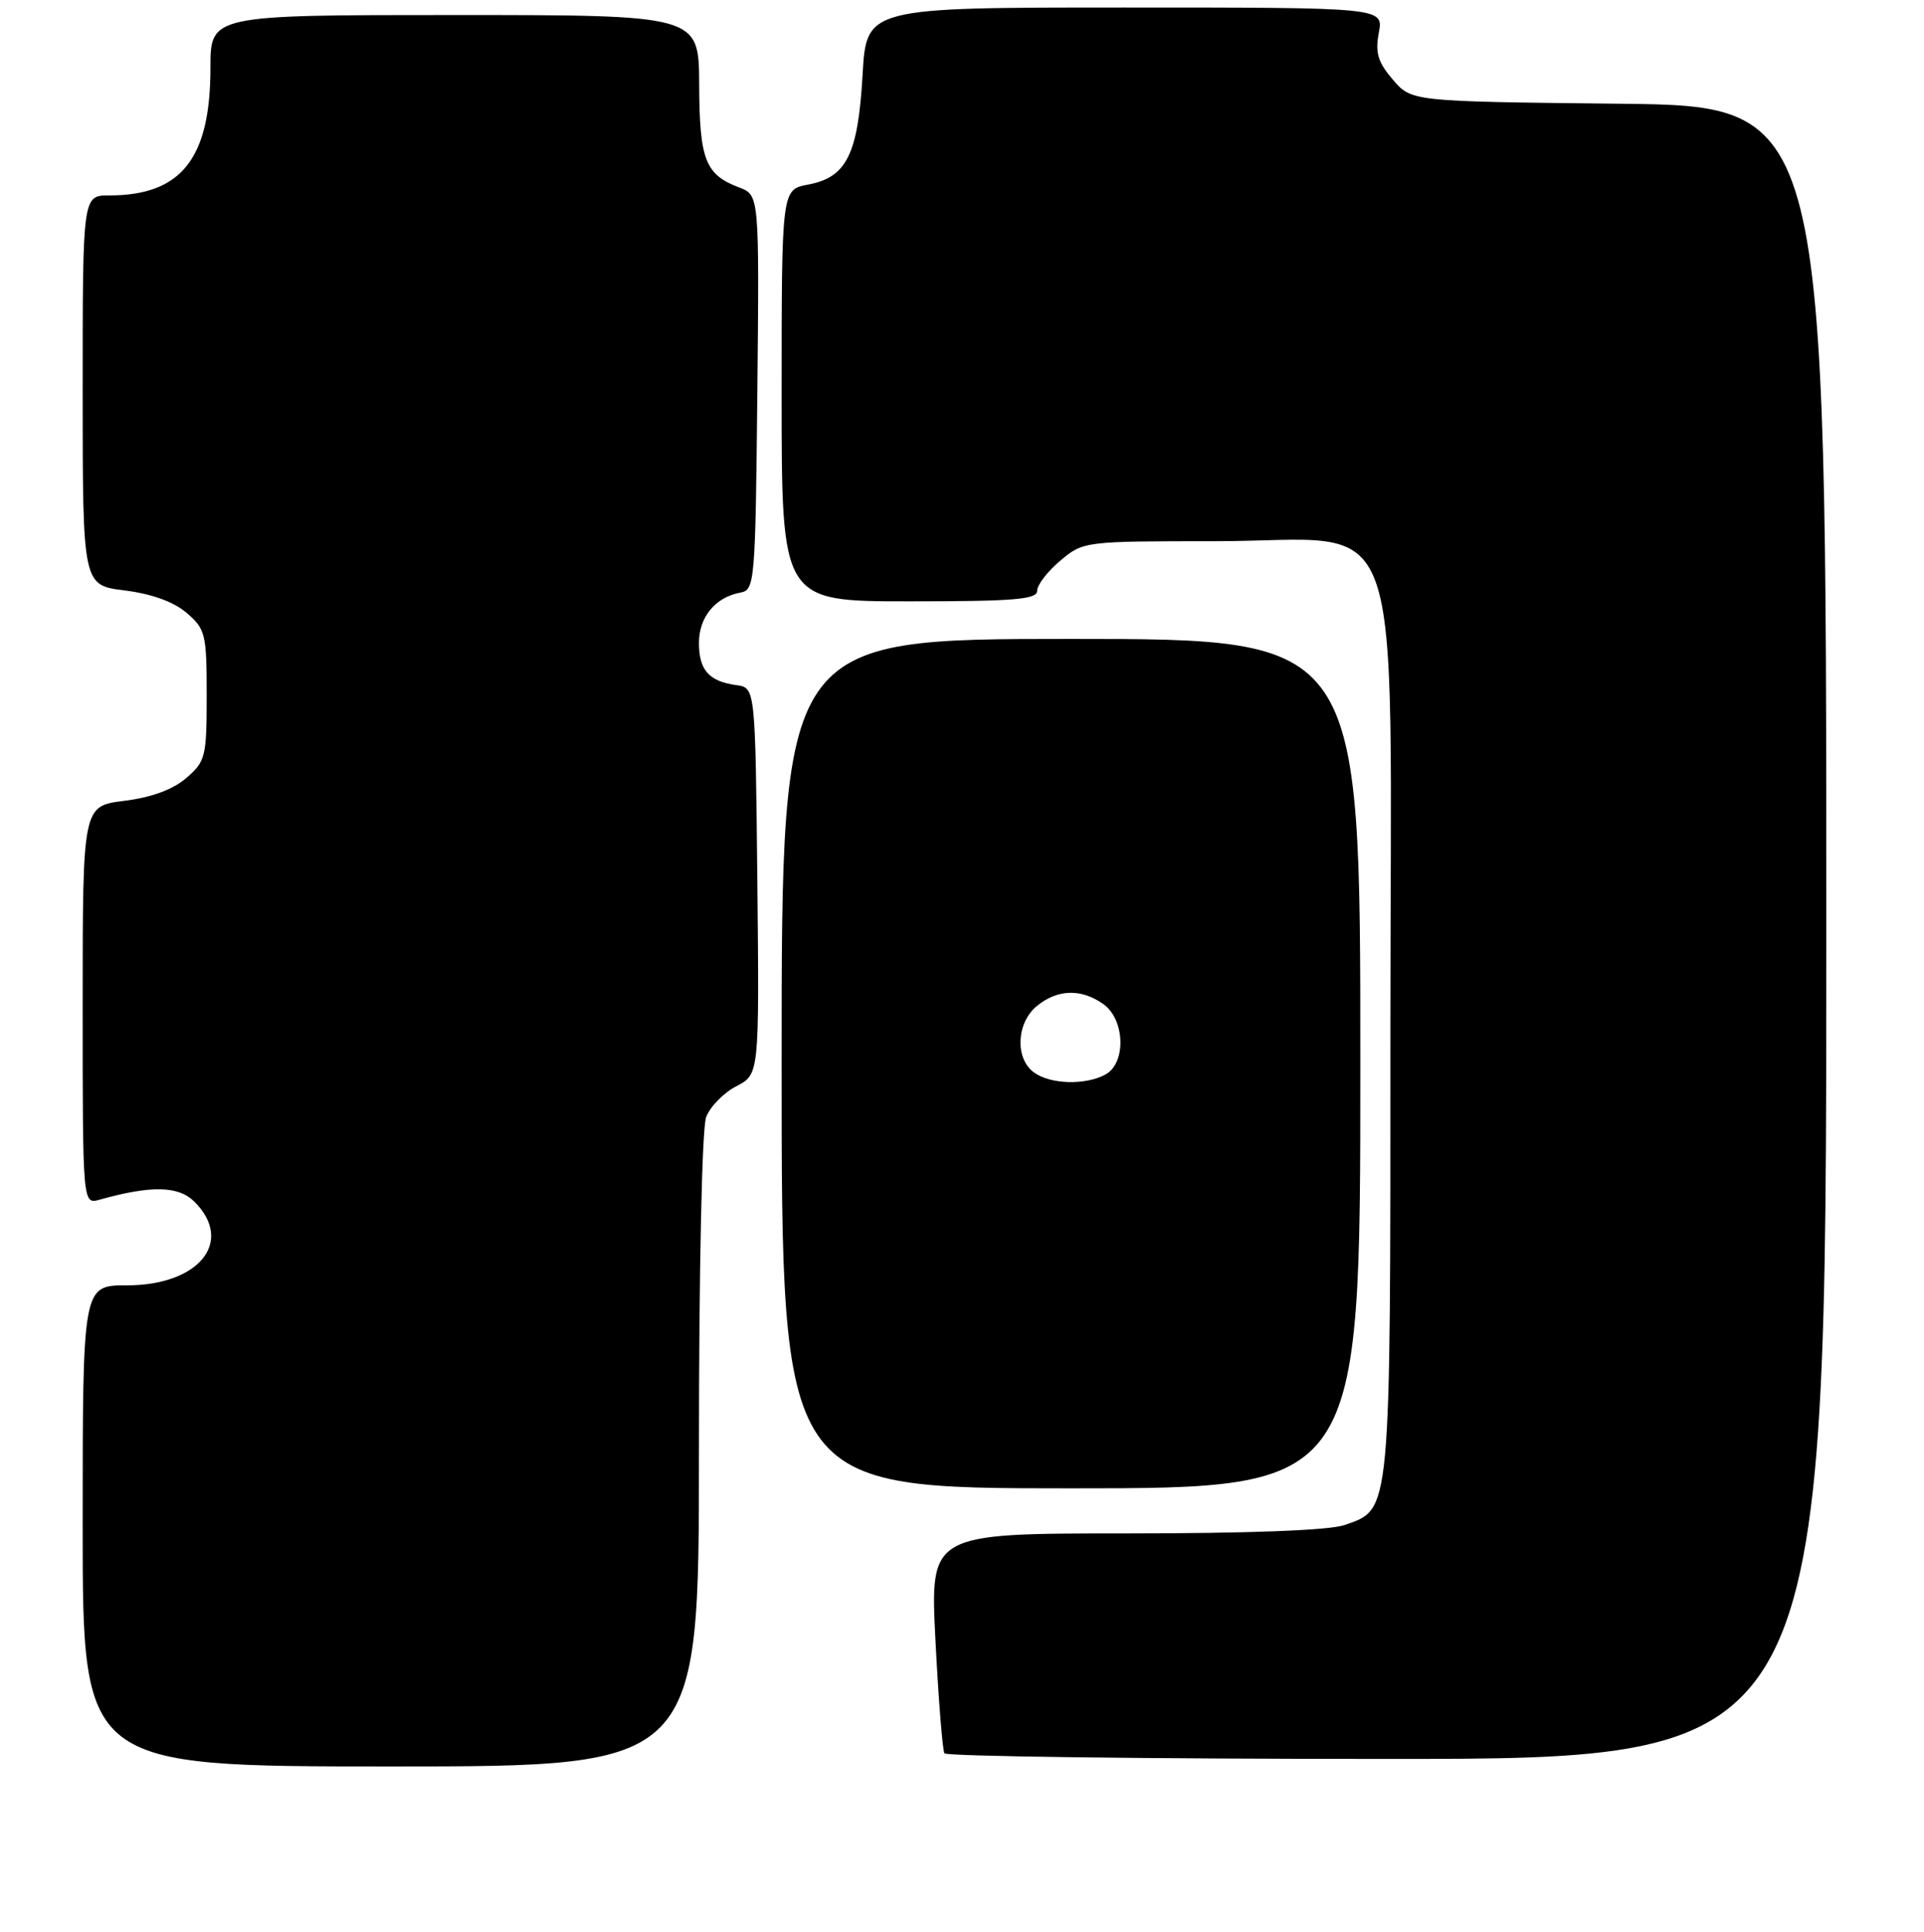 <?xml version="1.0" encoding="UTF-8" standalone="no"?>
<!DOCTYPE svg PUBLIC "-//W3C//DTD SVG 1.1//EN" "http://www.w3.org/Graphics/SVG/1.1/DTD/svg11.dtd" >
<svg xmlns="http://www.w3.org/2000/svg" xmlns:xlink="http://www.w3.org/1999/xlink" version="1.1" viewBox="0 0 256 257">
 <g >
 <path fill="currentColor"
d=" M 93.00 193.07 C 93.00 168.78 93.40 150.07 93.96 148.61 C 94.48 147.23 96.29 145.38 97.97 144.51 C 101.03 142.93 101.03 142.93 100.77 117.22 C 100.50 91.50 100.50 91.50 98.00 91.15 C 94.33 90.65 93.00 89.15 93.00 85.53 C 93.00 82.10 95.18 79.45 98.50 78.84 C 100.43 78.49 100.51 77.58 100.77 52.22 C 101.03 25.96 101.03 25.96 98.35 24.94 C 93.83 23.23 93.07 21.25 93.03 11.25 C 93.00 2.00 93.00 2.00 60.50 2.00 C 28.00 2.00 28.00 2.00 28.00 9.03 C 28.00 21.11 24.12 26.00 14.53 26.00 C 11.00 26.00 11.00 26.00 11.00 51.93 C 11.00 77.86 11.00 77.86 16.59 78.55 C 20.21 79.01 23.12 80.06 24.84 81.54 C 27.34 83.69 27.50 84.35 27.50 92.50 C 27.50 100.70 27.35 101.30 24.78 103.51 C 23.01 105.04 20.15 106.09 16.53 106.54 C 11.00 107.23 11.00 107.23 11.00 133.73 C 11.00 160.23 11.00 160.23 13.25 159.60 C 20.14 157.67 23.75 157.75 25.88 159.88 C 31.19 165.19 26.49 171.00 16.87 171.00 C 11.00 171.00 11.00 171.00 11.00 203.00 C 11.00 235.00 11.00 235.00 52.00 235.00 C 93.00 235.00 93.00 235.00 93.00 193.07 Z  M 243.00 124.05 C 243.00 14.09 243.00 14.09 215.41 13.80 C 187.82 13.50 187.82 13.50 185.33 10.60 C 183.33 8.27 182.96 7.03 183.46 4.35 C 184.09 1.00 184.09 1.00 149.68 1.00 C 115.28 1.00 115.28 1.00 114.77 9.98 C 114.16 20.56 112.65 23.60 107.51 24.56 C 104.00 25.22 104.00 25.22 104.00 52.61 C 104.00 80.00 104.00 80.00 121.00 80.00 C 134.97 80.00 138.00 79.75 138.00 78.59 C 138.00 77.81 139.38 76.01 141.08 74.59 C 144.13 72.02 144.29 72.00 161.65 72.00 C 187.58 72.00 185.00 64.81 185.00 136.97 C 185.00 202.11 185.13 200.71 178.88 202.89 C 176.87 203.59 166.16 204.00 149.72 204.00 C 123.74 204.00 123.74 204.00 124.47 218.25 C 124.87 226.09 125.41 232.84 125.66 233.25 C 125.91 233.66 152.42 234.00 184.56 234.00 C 243.00 234.00 243.00 234.00 243.00 124.05 Z  M 181.00 141.50 C 181.00 85.00 181.00 85.00 142.50 85.00 C 104.00 85.00 104.00 85.00 104.00 141.50 C 104.00 198.00 104.00 198.00 142.50 198.00 C 181.00 198.00 181.00 198.00 181.00 141.50 Z  M 137.57 142.67 C 135.01 140.80 135.24 136.04 137.99 133.81 C 140.73 131.59 143.84 131.50 146.78 133.56 C 149.70 135.60 149.88 141.46 147.07 142.96 C 144.38 144.40 139.74 144.26 137.57 142.67 Z "/>
</g>
</svg>